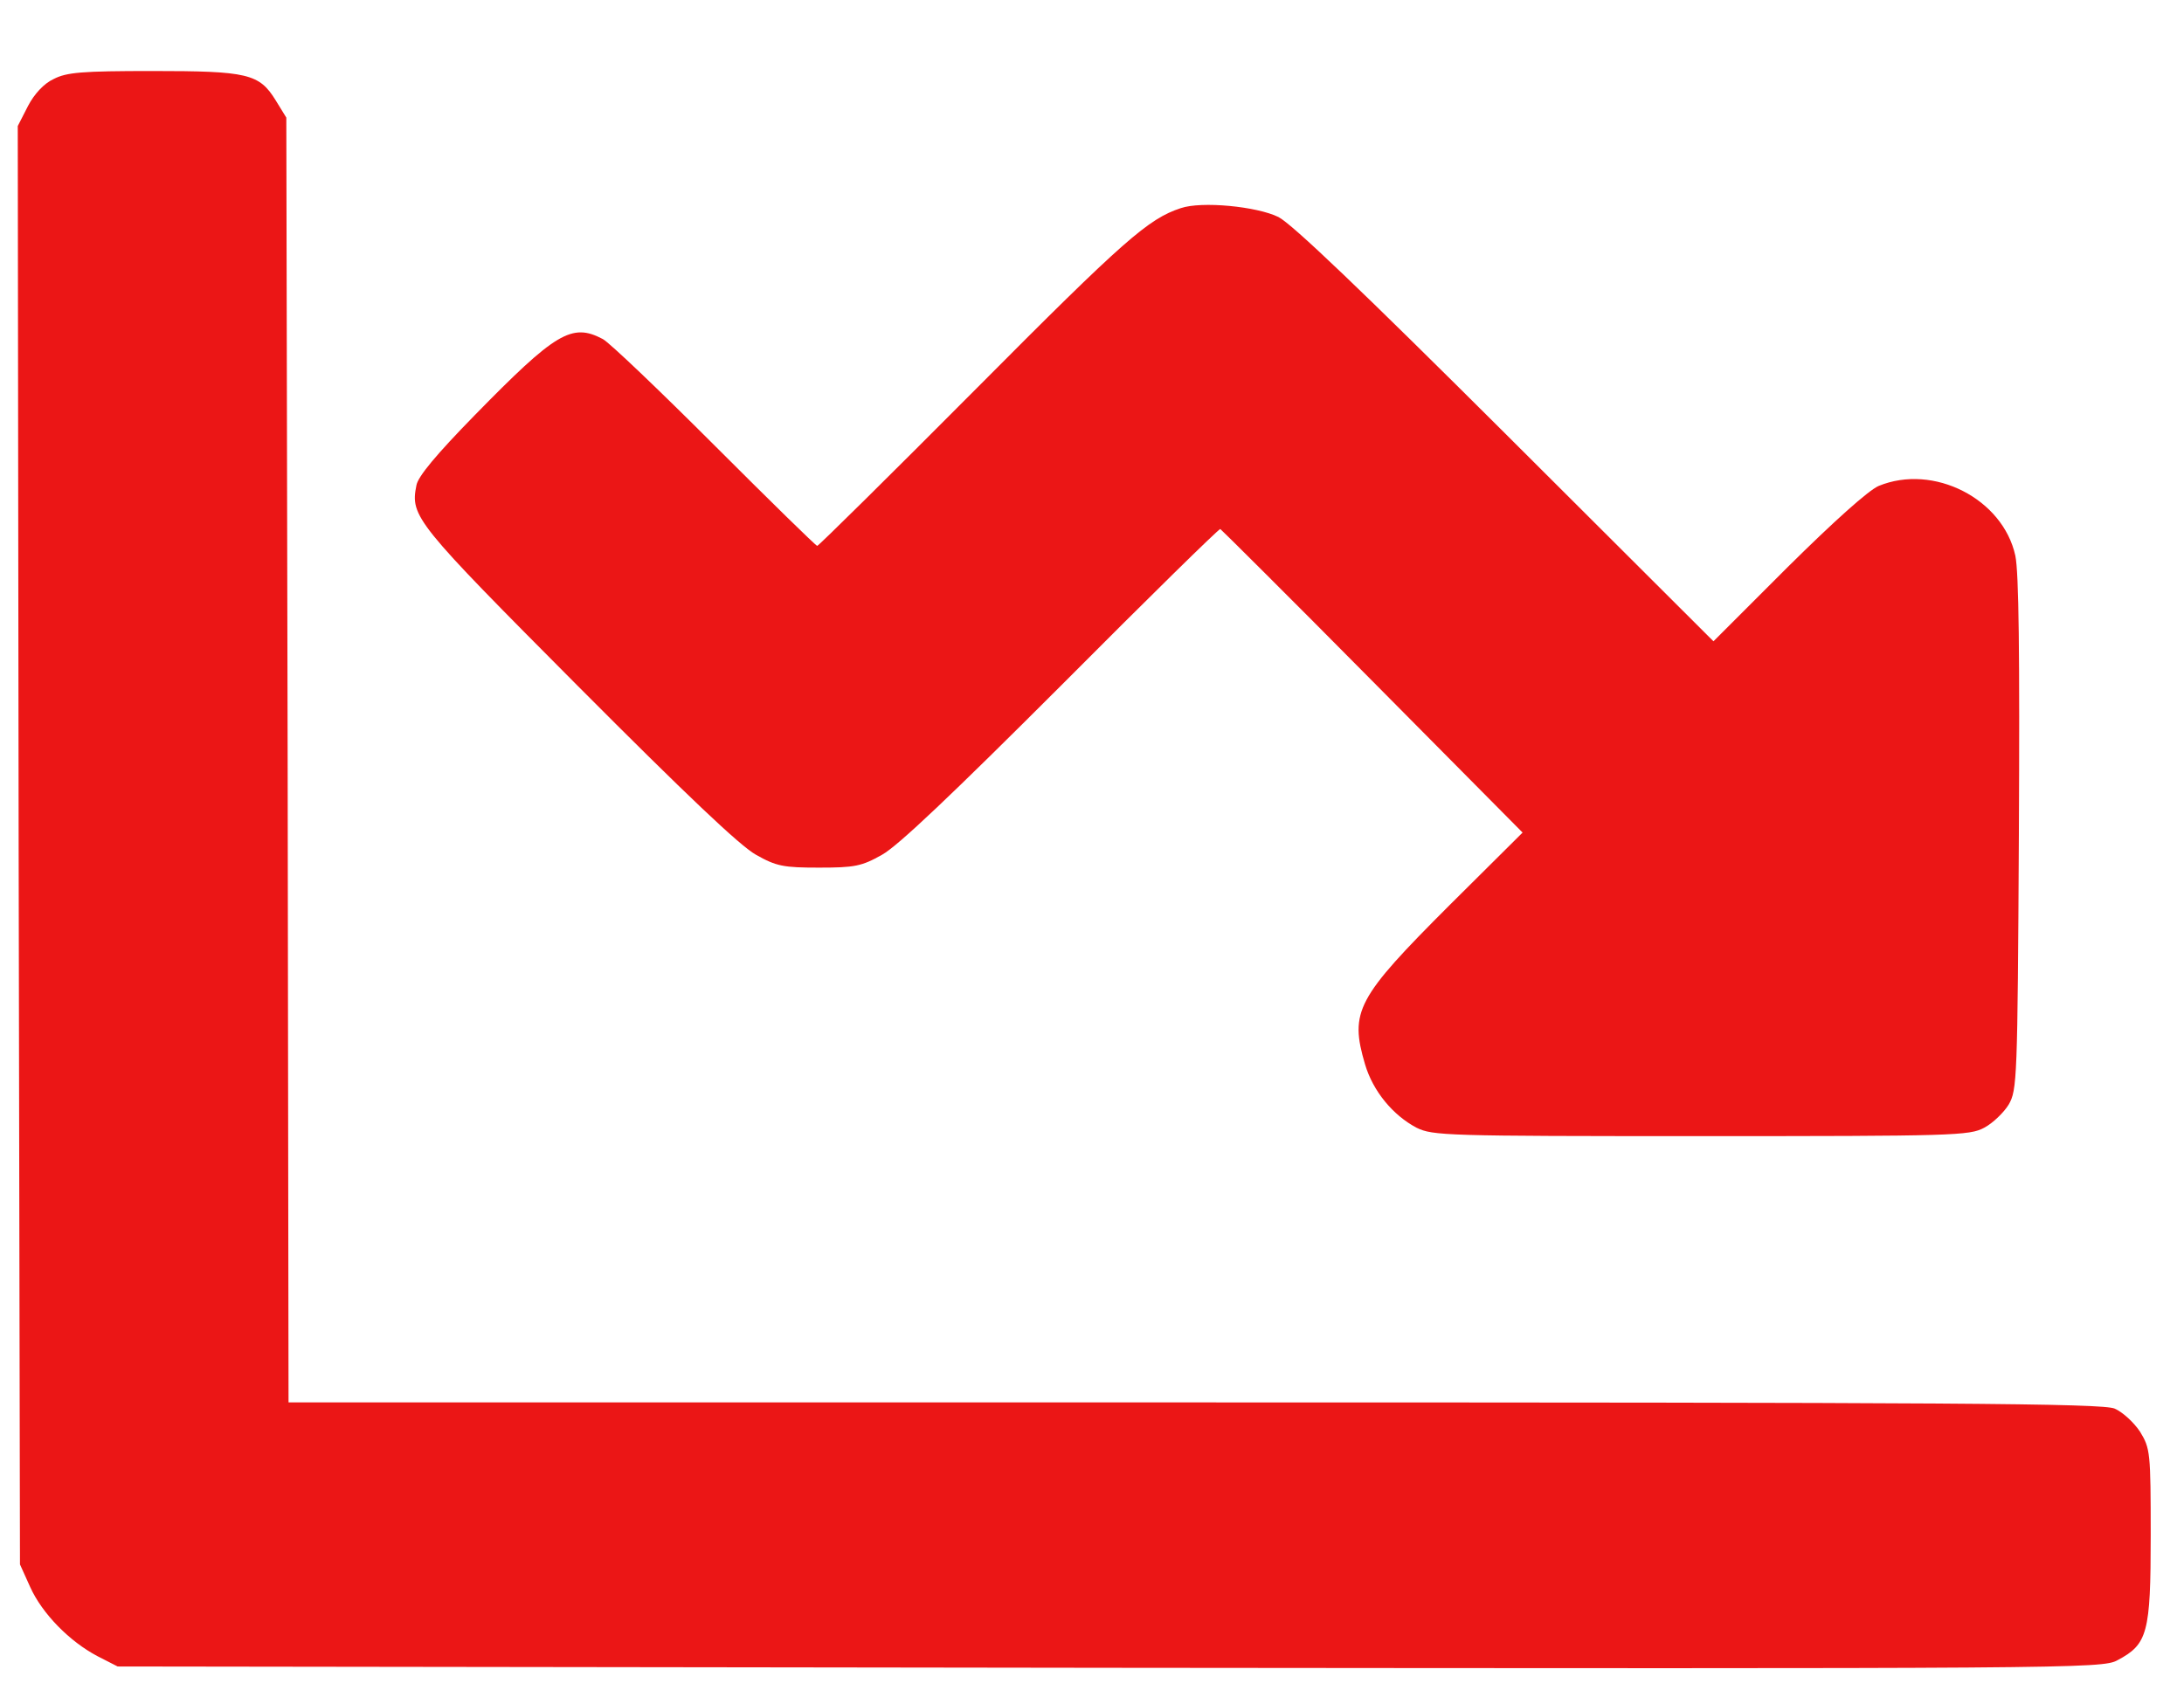 <?xml version="1.0" standalone="no"?>
<!DOCTYPE svg PUBLIC "-//W3C//DTD SVG 20010904//EN"
 "http://www.w3.org/TR/2001/REC-SVG-20010904/DTD/svg10.dtd">
<svg version="1.0" xmlns="http://www.w3.org/2000/svg"
 width="492pt" height="384pt" viewBox="0 0 492 384"
 preserveAspectRatio="xMidYMid meet">

<g transform="translate(0,384) scale(0.1,-0.1)"
fill="#EB1616" stroke="none">
<path d="M121 3662 c-22 -10 -44 -34 -58 -61 l-23 -45 2 -1620 3 -1621 23 -51
c27 -60 89 -123 152 -156 l45 -23 2235 -3 c2167 -2 2236 -2 2270 17 68 36 75
61 75 281 0 188 -1 196 -24 234 -14 21 -39 44 -57 52 -28 12 -358 14 -2074 14
l-2040 0 -2 1448 -3 1447 -24 39 c-37 60 -63 66 -278 66 -159 0 -193 -3 -222
-18z"/>
<path d="M2660 3371 c-73 -24 -127 -71 -459 -405 -195 -196 -357 -356 -360
-356 -3 0 -107 102 -231 226 -124 124 -237 232 -252 240 -70 37 -106 15 -289
-172 -85 -87 -128 -138 -131 -158 -14 -70 -2 -84 364 -452 243 -244 365 -360
401 -380 46 -26 62 -29 142 -29 80 0 96 3 142 29 36 20 159 137 404 382 194
195 355 353 358 352 3 -2 158 -156 343 -343 l338 -341 -165 -164 c-209 -209
-225 -239 -190 -358 18 -61 63 -115 116 -143 37 -18 64 -19 641 -19 569 0 605
1 638 19 19 10 44 34 55 52 19 33 20 55 23 609 2 408 0 590 -8 628 -28 128
-184 208 -308 157 -23 -10 -100 -79 -205 -183 l-167 -167 -468 467 c-324 323
-481 473 -512 489 -49 24 -173 36 -220 20z"/>
</g>
</svg>
